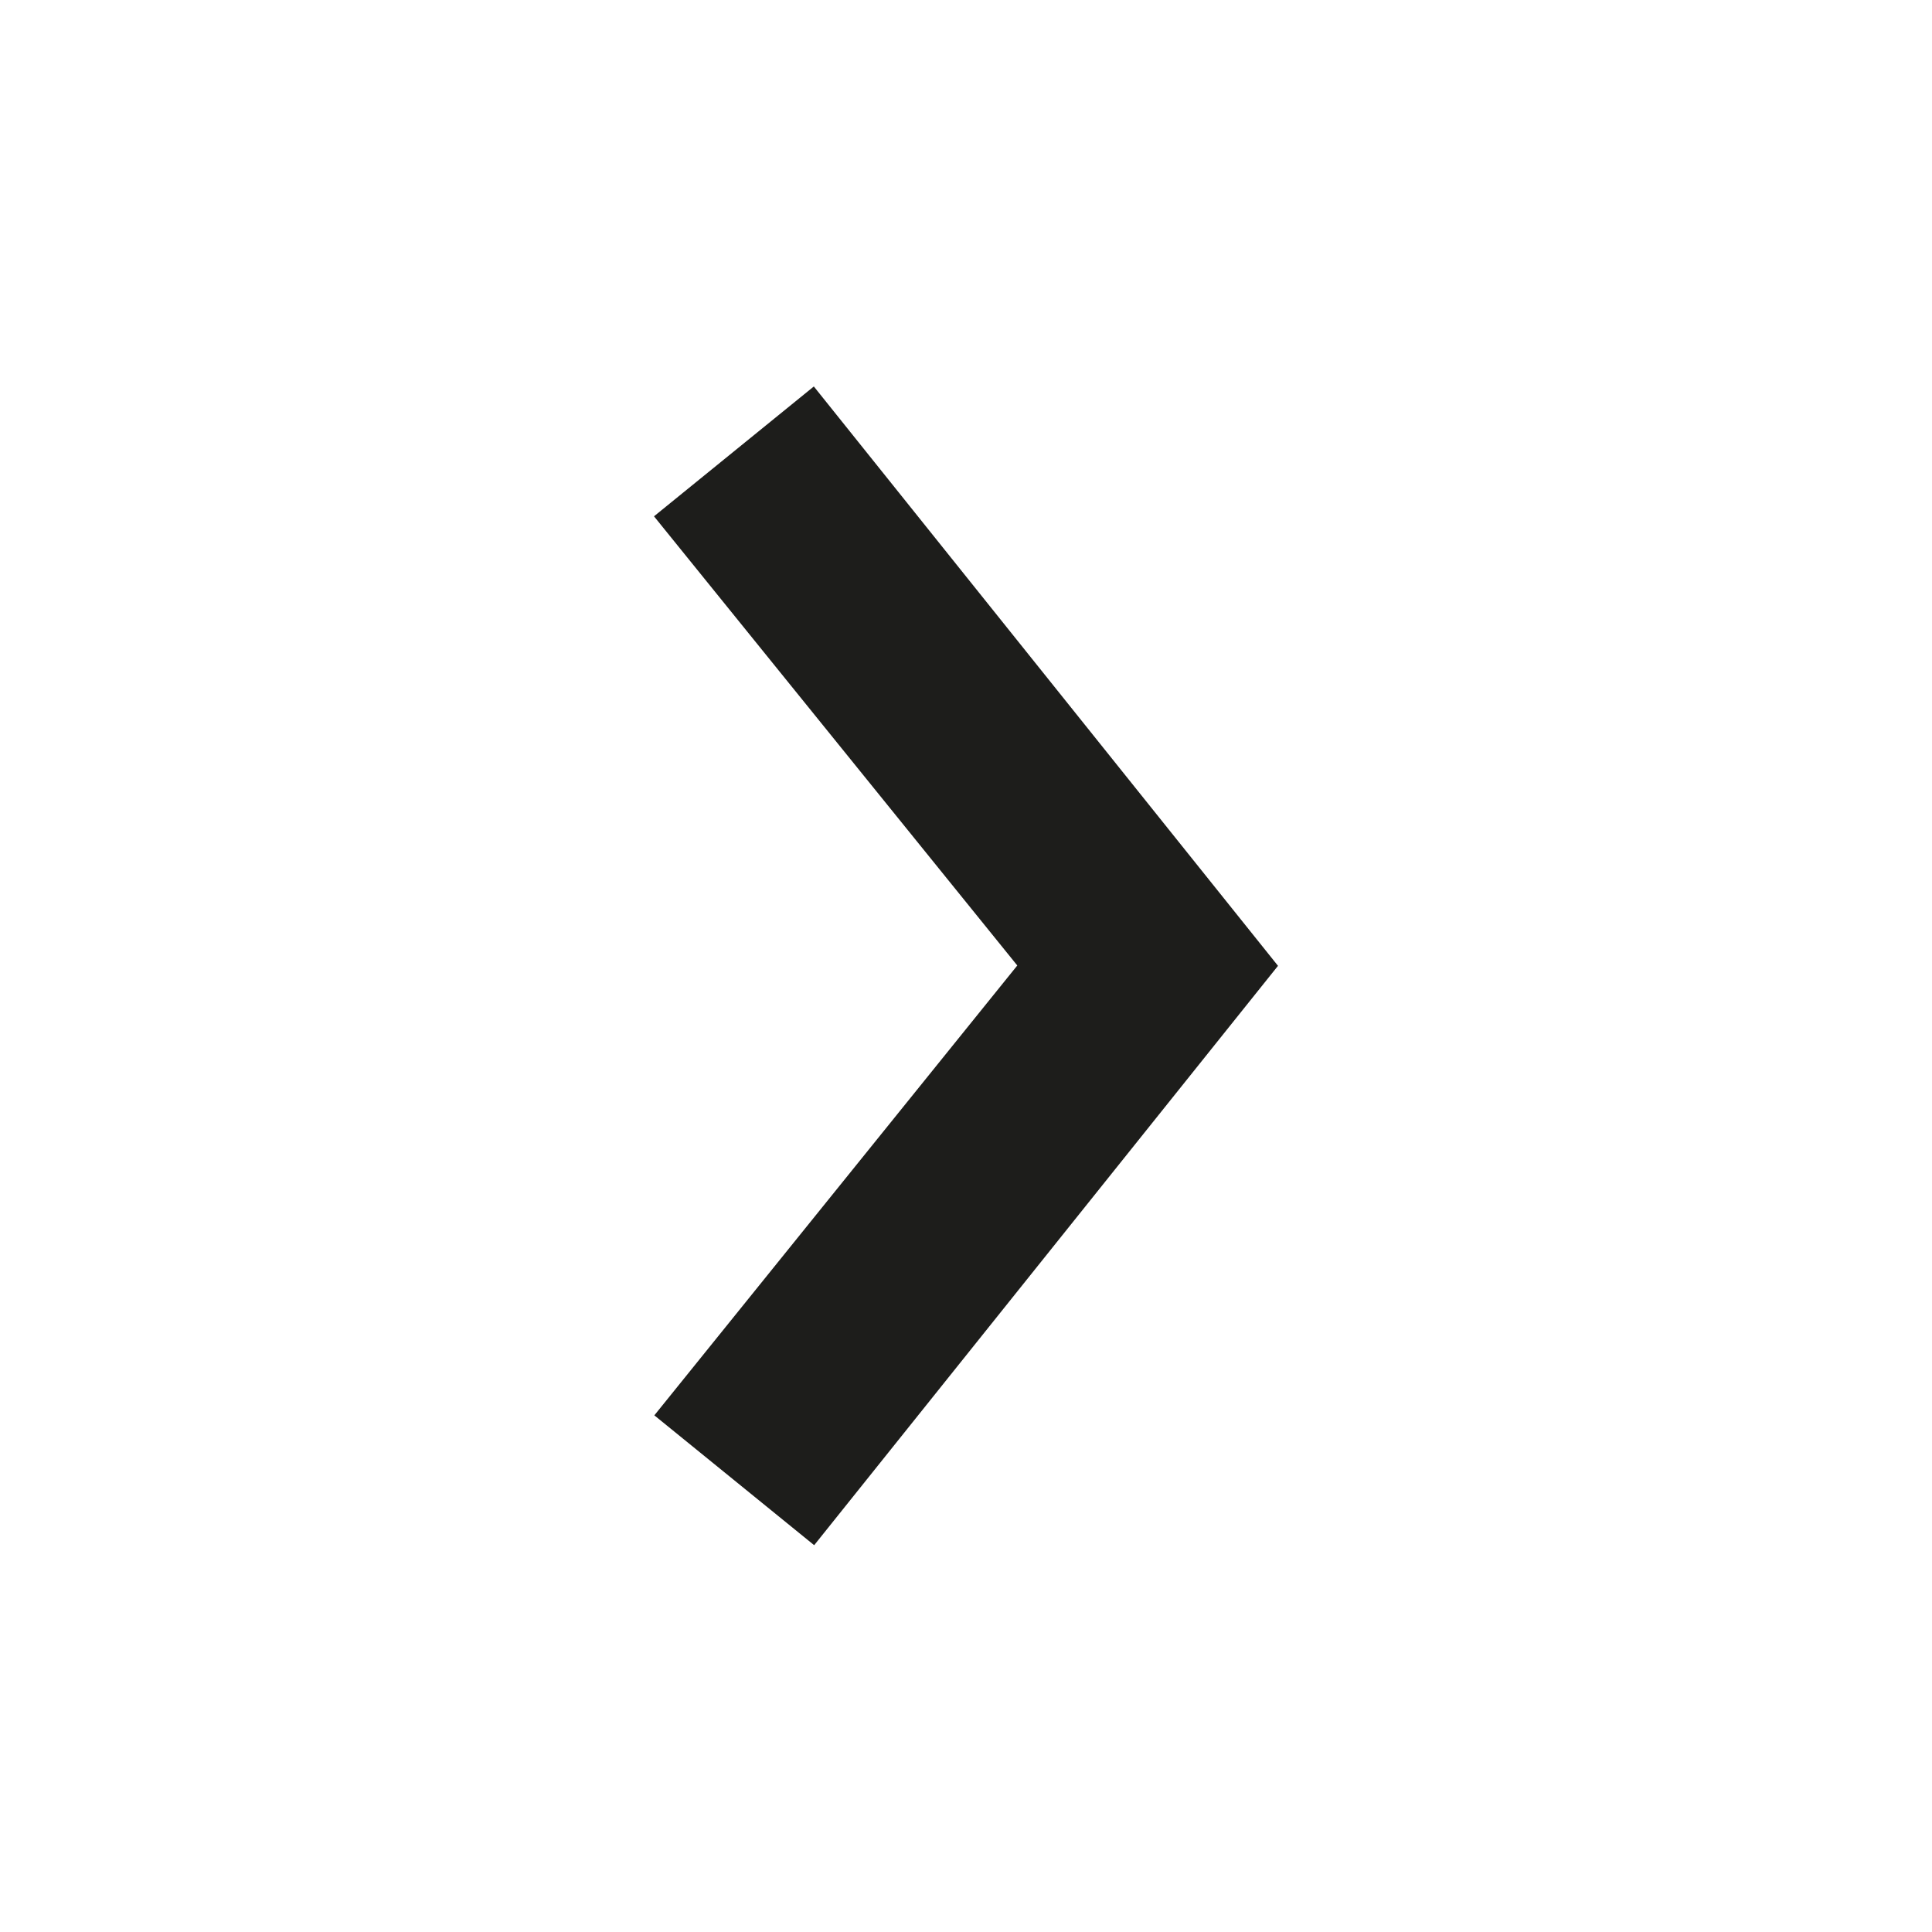 <svg id="Ebene_1" data-name="Ebene 1" xmlns="http://www.w3.org/2000/svg" viewBox="0 0 56.69 56.69"><title>Zeichenfläche 6</title><path d="M37.5,28.34l-13.61,17-4.69-3.81,10.65-13.2L19.19,15.15l4.69-3.81Z" style="fill:#1d1d1b"/></svg>